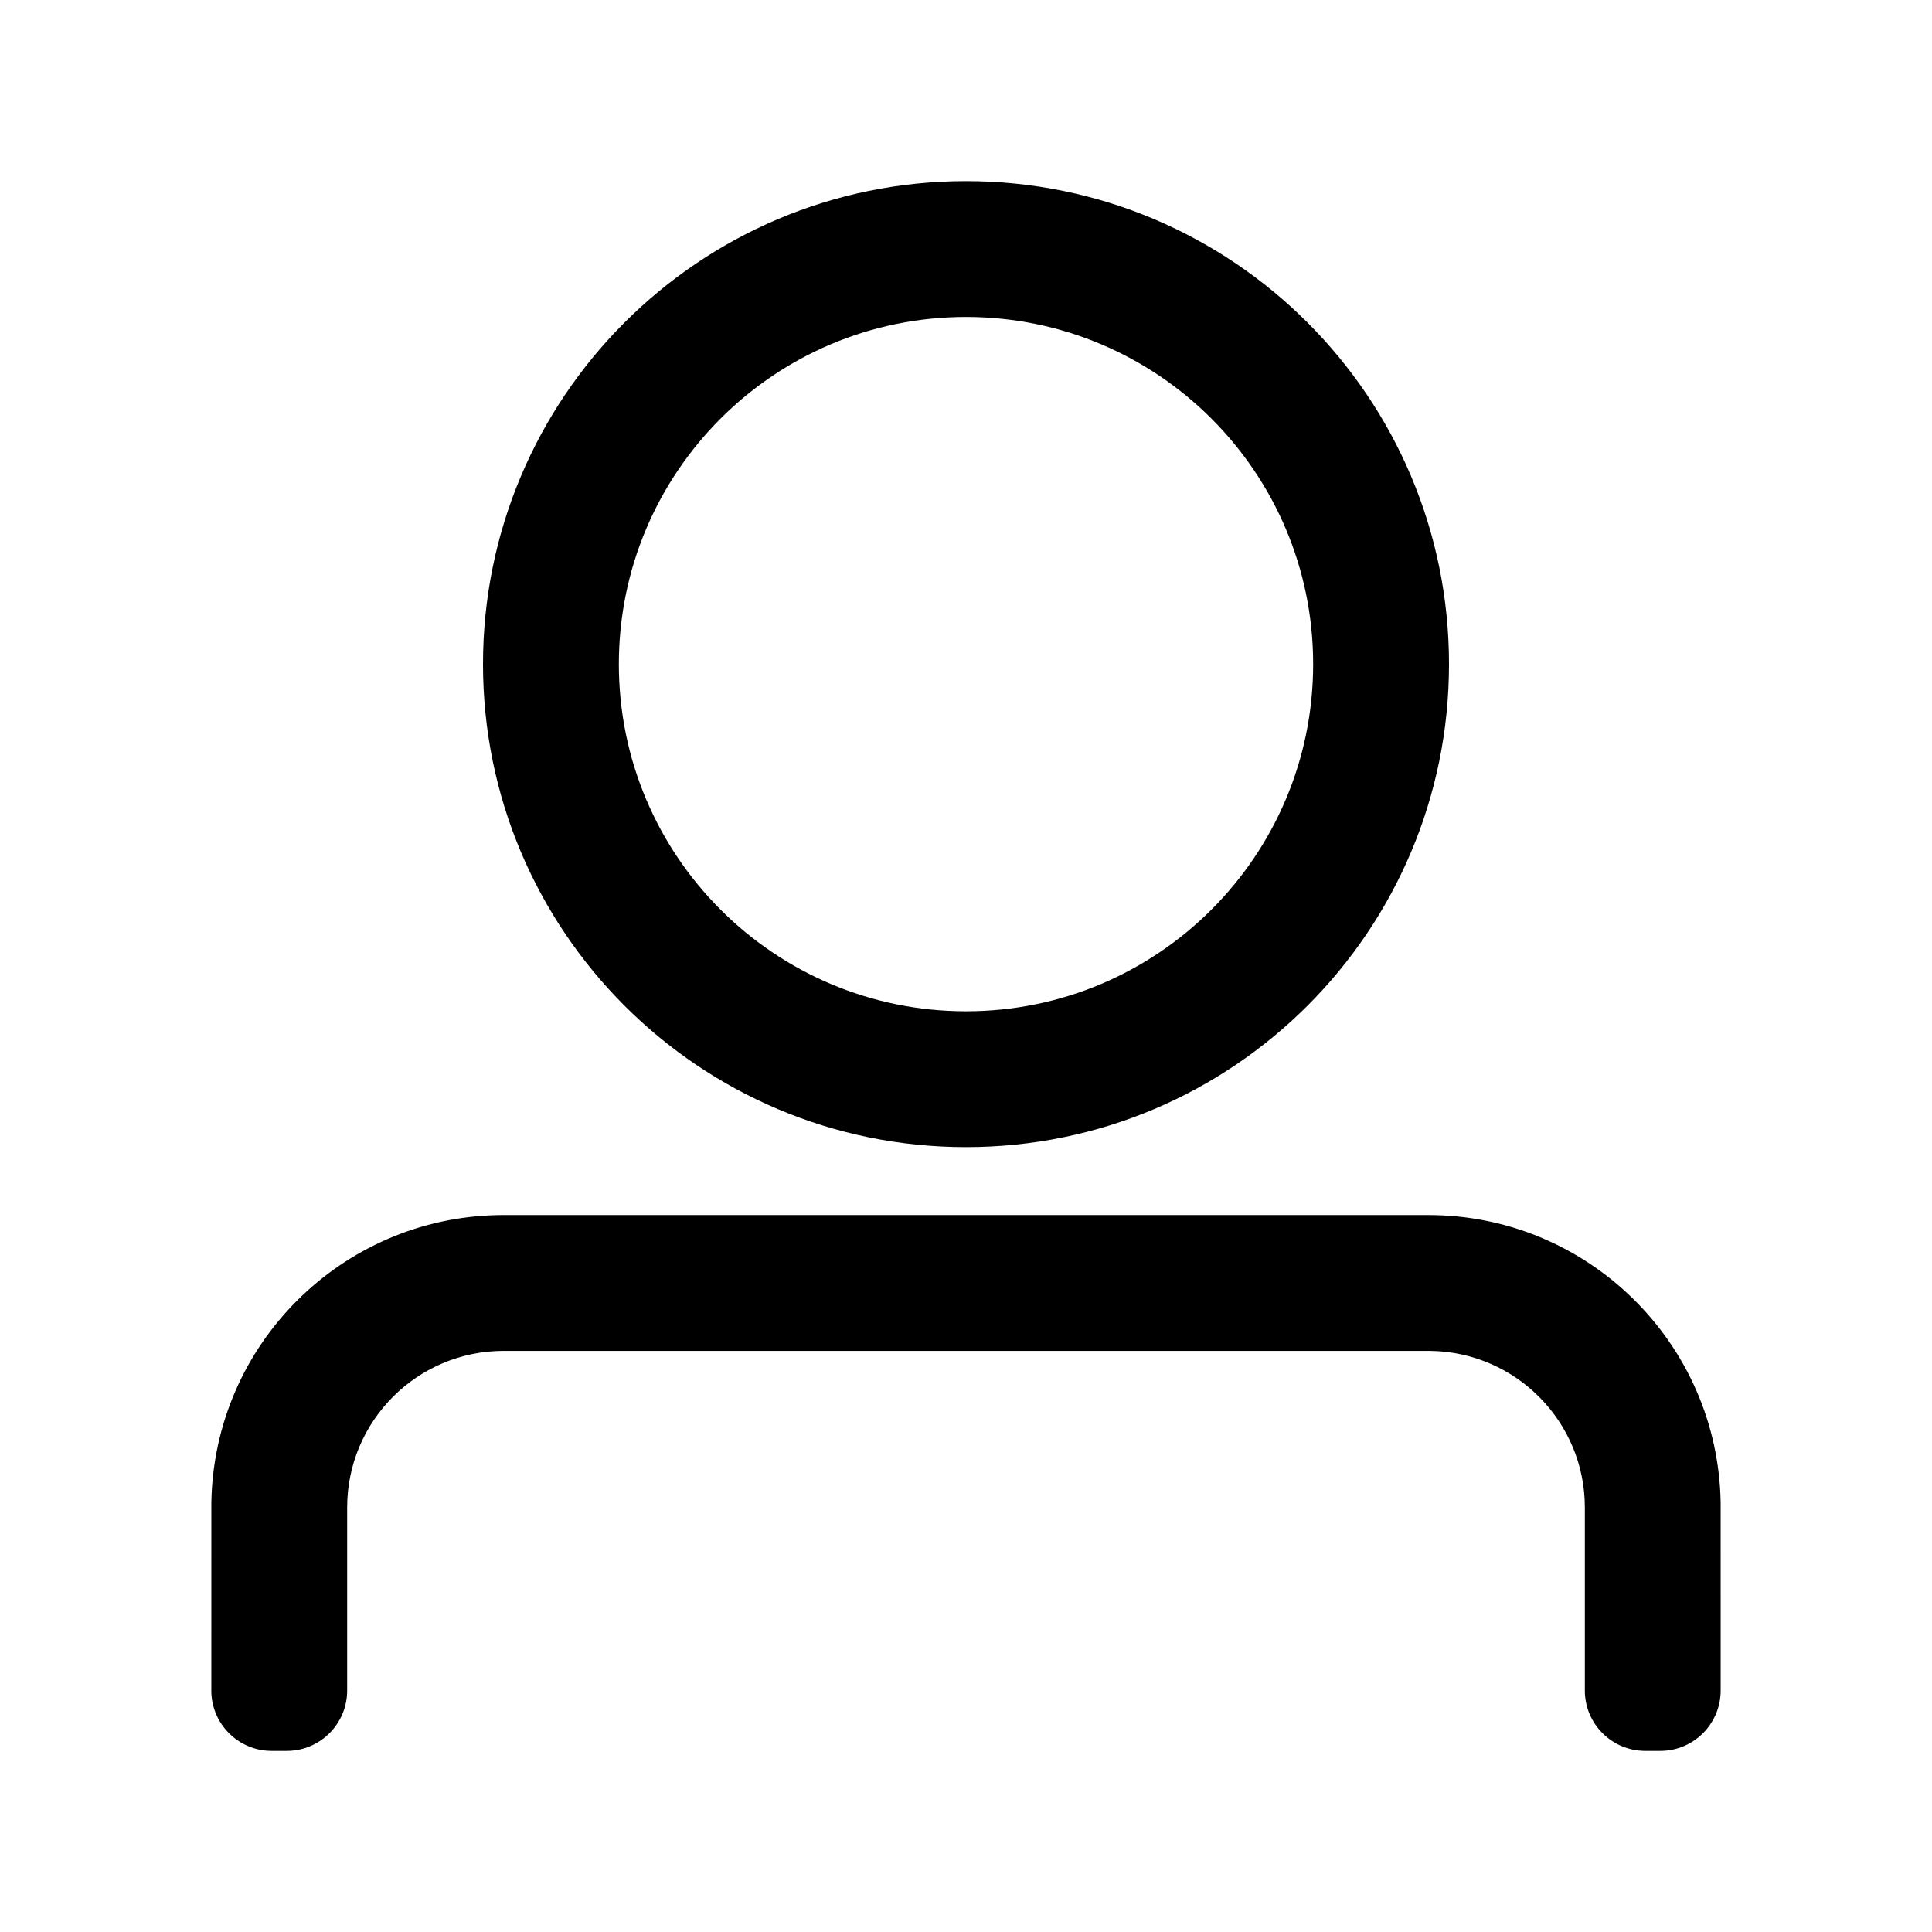<svg t="1611736570786" class="icon" viewBox="0 0 1024 1024" version="1.1" xmlns="http://www.w3.org/2000/svg" p-id="7591" width="200" height="200"><path d="M911.98 796.437l0.007 99.573c0.004 17.673-14.321 32.001-31.994 32.003-0.001 0-0.002 0-0.003-0.003H872c-17.673 0-32-14.327-32-32V799c0-45.381-36.42-82.256-81.627-82.989l-1.538-0.011H267c-45.84 0-83 37.16-83 83v97.01c0 17.673-14.327 32-32 32h-8c-17.673 0.005-32-14.322-32-31.995 0-0.002 0-0.003 0.005-0.005l0.016-99.573c1.355-83.578 68.86-151.075 152.441-152.417l2.773-0.02H757c84.748 0 153.61 68.015 154.98 152.437zM512 96c141.385 0 256 114.615 256 256S653.385 608 512 608 256 493.385 256 352 370.615 96 512 96z m0 72c-101.62 0-184 82.38-184 184s82.38 184 184 184 184-82.38 184-184-82.38-184-184-184z" p-id="7592"></path></svg>